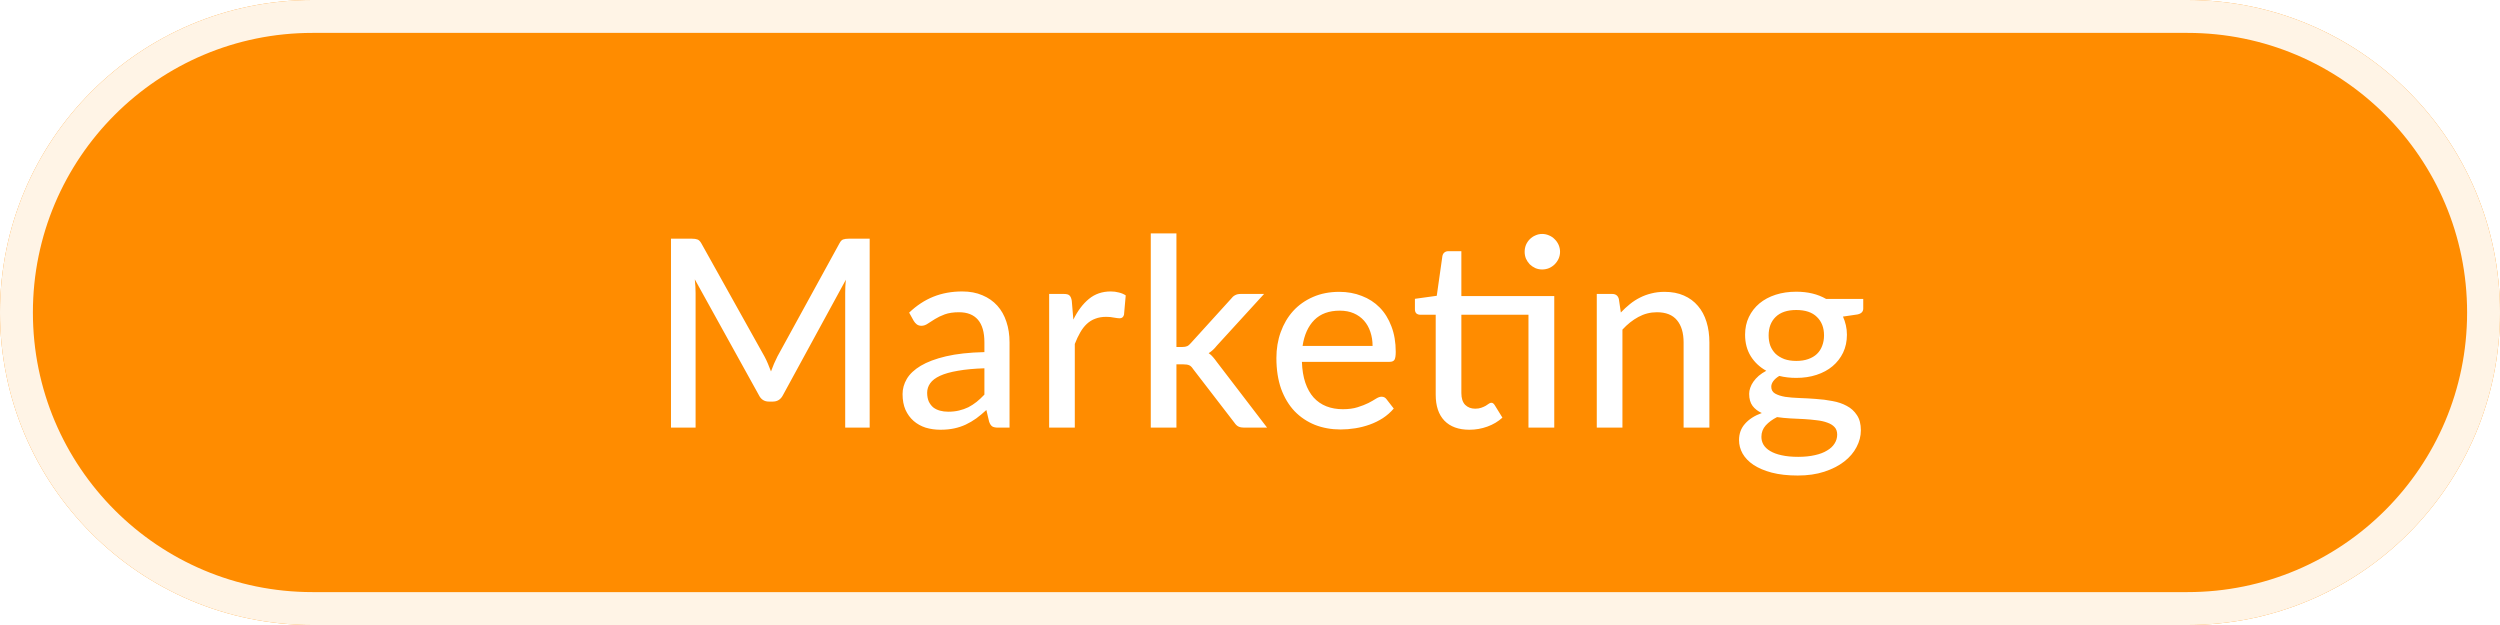 <svg width="152" height="38" viewBox="0 0 152 38" fill="none" xmlns="http://www.w3.org/2000/svg">
<g filter="url(#filter0_b_450_5800)">
<path d="M0 19C0 8.507 8.507 0 19 0H133C143.493 0 152 8.507 152 19C152 29.493 143.493 38 133 38H19C8.507 38 0 29.493 0 19Z" fill="#FF8C00"/>
<path d="M1 19C1 9.059 9.059 1 19 1H133C142.941 1 151 9.059 151 19C151 28.941 142.941 37 133 37H19C9.059 37 1 28.941 1 19Z" stroke="white" stroke-opacity="0.9" stroke-width="2"/>
</g>
<path d="M52.876 14.512V26H51.388V17.824C51.388 17.701 51.391 17.571 51.396 17.432C51.407 17.293 51.417 17.152 51.428 17.008L47.604 24.024C47.471 24.285 47.265 24.416 46.988 24.416H46.748C46.471 24.416 46.268 24.285 46.14 24.024L42.244 16.984C42.276 17.283 42.292 17.563 42.292 17.824V26H40.796V14.512H42.06C42.209 14.512 42.324 14.528 42.404 14.56C42.489 14.587 42.569 14.667 42.644 14.8L46.484 21.68C46.559 21.819 46.628 21.965 46.692 22.12C46.756 22.275 46.817 22.429 46.876 22.584C46.988 22.269 47.119 21.965 47.268 21.672L51.036 14.8C51.105 14.667 51.18 14.587 51.26 14.56C51.345 14.528 51.463 14.512 51.612 14.512H52.876ZM59.852 22.392C59.217 22.413 58.678 22.464 58.236 22.544C57.793 22.619 57.433 22.72 57.156 22.848C56.878 22.976 56.678 23.128 56.556 23.304C56.433 23.475 56.371 23.667 56.371 23.88C56.371 24.083 56.404 24.259 56.468 24.408C56.537 24.552 56.627 24.672 56.739 24.768C56.857 24.859 56.993 24.925 57.148 24.968C57.302 25.011 57.47 25.032 57.651 25.032C57.892 25.032 58.11 25.008 58.307 24.96C58.51 24.912 58.7 24.845 58.876 24.76C59.051 24.669 59.219 24.56 59.38 24.432C59.539 24.304 59.697 24.157 59.852 23.992V22.392ZM55.276 19.008C55.729 18.576 56.219 18.253 56.748 18.04C57.281 17.827 57.865 17.72 58.499 17.72C58.964 17.72 59.374 17.797 59.731 17.952C60.089 18.101 60.39 18.312 60.636 18.584C60.881 18.856 61.065 19.181 61.188 19.56C61.316 19.939 61.38 20.357 61.38 20.816V26H60.684C60.529 26 60.411 25.976 60.331 25.928C60.252 25.875 60.188 25.779 60.139 25.64L59.971 24.928C59.764 25.12 59.558 25.291 59.355 25.44C59.153 25.584 58.94 25.709 58.715 25.816C58.497 25.917 58.262 25.995 58.011 26.048C57.761 26.101 57.483 26.128 57.179 26.128C56.859 26.128 56.558 26.085 56.276 26C55.998 25.909 55.755 25.773 55.547 25.592C55.34 25.411 55.174 25.184 55.051 24.912C54.934 24.64 54.876 24.323 54.876 23.96C54.876 23.64 54.961 23.333 55.132 23.04C55.307 22.741 55.59 22.475 55.98 22.24C56.374 22.005 56.886 21.813 57.516 21.664C58.15 21.515 58.929 21.429 59.852 21.408V20.816C59.852 20.203 59.721 19.744 59.459 19.44C59.198 19.136 58.814 18.984 58.307 18.984C57.966 18.984 57.678 19.027 57.444 19.112C57.214 19.197 57.014 19.293 56.843 19.4C56.678 19.501 56.532 19.595 56.404 19.68C56.281 19.765 56.153 19.808 56.02 19.808C55.913 19.808 55.819 19.779 55.739 19.72C55.665 19.661 55.603 19.592 55.556 19.512L55.276 19.008ZM65.26 19.432C65.521 18.899 65.836 18.48 66.204 18.176C66.572 17.872 67.014 17.72 67.532 17.72C67.708 17.72 67.873 17.741 68.028 17.784C68.188 17.821 68.326 17.88 68.444 17.96L68.34 19.136C68.302 19.28 68.215 19.352 68.076 19.352C68.001 19.352 67.889 19.339 67.74 19.312C67.591 19.28 67.43 19.264 67.26 19.264C67.009 19.264 66.788 19.301 66.596 19.376C66.404 19.445 66.231 19.552 66.076 19.696C65.927 19.835 65.793 20.008 65.676 20.216C65.558 20.419 65.449 20.651 65.348 20.912V26H63.788V17.872H64.684C64.855 17.872 64.969 17.904 65.028 17.968C65.092 18.027 65.137 18.133 65.164 18.288L65.26 19.432ZM71.527 14.192V21.096H71.895C72.007 21.096 72.101 21.08 72.175 21.048C72.25 21.016 72.327 20.952 72.407 20.856L74.839 18.176C74.914 18.075 74.997 18 75.087 17.952C75.178 17.899 75.293 17.872 75.431 17.872H76.855L73.983 21.016C73.829 21.213 73.663 21.365 73.487 21.472C73.589 21.541 73.677 21.621 73.751 21.712C73.831 21.803 73.909 21.901 73.983 22.008L77.039 26H75.639C75.511 26 75.399 25.979 75.303 25.936C75.213 25.893 75.13 25.816 75.055 25.704L72.543 22.44C72.463 22.317 72.383 22.24 72.303 22.208C72.223 22.171 72.103 22.152 71.943 22.152H71.527V26H69.967V14.192H71.527ZM83.453 21.032C83.453 20.723 83.407 20.437 83.317 20.176C83.231 19.915 83.103 19.688 82.933 19.496C82.762 19.304 82.554 19.155 82.308 19.048C82.063 18.941 81.781 18.888 81.46 18.888C80.805 18.888 80.287 19.077 79.909 19.456C79.535 19.835 79.298 20.36 79.197 21.032H83.453ZM84.74 24.84C84.549 25.064 84.327 25.259 84.076 25.424C83.826 25.584 83.559 25.715 83.276 25.816C82.994 25.917 82.701 25.992 82.397 26.04C82.098 26.088 81.802 26.112 81.508 26.112C80.948 26.112 80.428 26.019 79.948 25.832C79.474 25.64 79.061 25.363 78.709 25C78.362 24.632 78.09 24.179 77.892 23.64C77.701 23.096 77.605 22.472 77.605 21.768C77.605 21.203 77.692 20.677 77.868 20.192C78.044 19.701 78.295 19.275 78.621 18.912C78.951 18.549 79.354 18.264 79.829 18.056C80.303 17.848 80.837 17.744 81.428 17.744C81.924 17.744 82.38 17.827 82.796 17.992C83.218 18.152 83.581 18.387 83.885 18.696C84.189 19.005 84.426 19.387 84.597 19.84C84.772 20.293 84.861 20.811 84.861 21.392C84.861 21.632 84.834 21.795 84.781 21.88C84.727 21.96 84.629 22 84.484 22H79.156C79.172 22.485 79.242 22.909 79.365 23.272C79.487 23.629 79.655 23.928 79.868 24.168C80.087 24.408 80.346 24.587 80.644 24.704C80.943 24.821 81.276 24.88 81.644 24.88C81.991 24.88 82.29 24.84 82.54 24.76C82.796 24.68 83.015 24.595 83.197 24.504C83.383 24.408 83.538 24.32 83.66 24.24C83.788 24.16 83.9 24.12 83.996 24.12C84.124 24.12 84.223 24.168 84.293 24.264L84.74 24.84ZM94.499 26H92.931V19.136H88.851V23.896C88.851 24.216 88.928 24.456 89.083 24.616C89.243 24.771 89.445 24.848 89.691 24.848C89.835 24.848 89.957 24.829 90.059 24.792C90.165 24.755 90.256 24.715 90.331 24.672C90.405 24.624 90.469 24.581 90.523 24.544C90.576 24.507 90.624 24.488 90.667 24.488C90.72 24.488 90.76 24.501 90.787 24.528C90.819 24.549 90.851 24.587 90.883 24.64L91.347 25.392C91.091 25.627 90.787 25.808 90.435 25.936C90.083 26.064 89.717 26.128 89.339 26.128C88.683 26.128 88.176 25.944 87.819 25.576C87.467 25.208 87.291 24.683 87.291 24V19.136H86.347C86.256 19.136 86.179 19.109 86.115 19.056C86.056 18.997 86.027 18.912 86.027 18.8V18.168L87.355 17.984L87.699 15.56C87.72 15.469 87.76 15.4 87.819 15.352C87.883 15.299 87.963 15.272 88.059 15.272H88.851V18H94.499V26ZM94.851 15.312C94.851 15.456 94.821 15.595 94.763 15.728C94.704 15.856 94.624 15.971 94.523 16.072C94.427 16.168 94.312 16.245 94.179 16.304C94.045 16.357 93.907 16.384 93.763 16.384C93.619 16.384 93.483 16.357 93.355 16.304C93.227 16.245 93.112 16.168 93.011 16.072C92.915 15.971 92.837 15.856 92.779 15.728C92.725 15.595 92.699 15.456 92.699 15.312C92.699 15.163 92.725 15.021 92.779 14.888C92.837 14.755 92.915 14.64 93.011 14.544C93.112 14.443 93.227 14.365 93.355 14.312C93.483 14.253 93.619 14.224 93.763 14.224C93.907 14.224 94.045 14.253 94.179 14.312C94.312 14.365 94.427 14.443 94.523 14.544C94.624 14.64 94.704 14.755 94.763 14.888C94.821 15.021 94.851 15.163 94.851 15.312ZM98.547 19C98.724 18.813 98.907 18.643 99.1 18.488C99.291 18.333 99.494 18.203 99.707 18.096C99.926 17.984 100.158 17.899 100.403 17.84C100.654 17.776 100.921 17.744 101.203 17.744C101.651 17.744 102.043 17.819 102.379 17.968C102.721 18.117 103.006 18.328 103.235 18.6C103.465 18.867 103.638 19.189 103.755 19.568C103.873 19.947 103.931 20.365 103.931 20.824V26H102.363V20.824C102.363 20.243 102.23 19.792 101.963 19.472C101.697 19.147 101.289 18.984 100.739 18.984C100.339 18.984 99.963 19.08 99.612 19.272C99.265 19.459 98.942 19.715 98.644 20.04V26H97.084V17.872H98.019C98.238 17.872 98.374 17.976 98.427 18.184L98.547 19ZM109.213 21.944C109.49 21.944 109.733 21.907 109.941 21.832C110.154 21.757 110.33 21.653 110.469 21.52C110.613 21.381 110.719 21.216 110.789 21.024C110.863 20.832 110.901 20.621 110.901 20.392C110.901 19.923 110.757 19.549 110.469 19.272C110.186 18.989 109.767 18.848 109.213 18.848C108.663 18.848 108.245 18.989 107.957 19.272C107.674 19.549 107.533 19.923 107.533 20.392C107.533 20.621 107.567 20.832 107.637 21.024C107.711 21.211 107.818 21.373 107.957 21.512C108.101 21.645 108.277 21.752 108.485 21.832C108.698 21.907 108.941 21.944 109.213 21.944ZM111.701 26.424C111.701 26.232 111.647 26.08 111.541 25.968C111.434 25.851 111.287 25.76 111.101 25.696C110.919 25.627 110.706 25.579 110.461 25.552C110.215 25.52 109.957 25.496 109.685 25.48C109.418 25.464 109.143 25.451 108.861 25.44C108.578 25.424 108.306 25.397 108.045 25.36C107.767 25.499 107.538 25.667 107.357 25.864C107.181 26.061 107.093 26.293 107.093 26.56C107.093 26.731 107.135 26.891 107.221 27.04C107.311 27.189 107.447 27.317 107.629 27.424C107.815 27.536 108.047 27.621 108.325 27.68C108.607 27.744 108.943 27.776 109.333 27.776C109.717 27.776 110.055 27.741 110.349 27.672C110.642 27.608 110.887 27.515 111.085 27.392C111.287 27.275 111.439 27.133 111.541 26.968C111.647 26.803 111.701 26.621 111.701 26.424ZM113.285 18.176V18.76C113.285 18.952 113.165 19.072 112.925 19.12L112.053 19.248C112.127 19.413 112.186 19.589 112.229 19.776C112.271 19.957 112.293 20.149 112.293 20.352C112.293 20.752 112.215 21.115 112.061 21.44C111.906 21.76 111.693 22.035 111.421 22.264C111.149 22.493 110.823 22.669 110.445 22.792C110.071 22.915 109.661 22.976 109.213 22.976C108.845 22.976 108.501 22.936 108.181 22.856C108.021 22.952 107.898 23.059 107.813 23.176C107.733 23.288 107.693 23.4 107.693 23.512C107.693 23.699 107.77 23.837 107.925 23.928C108.085 24.019 108.29 24.085 108.541 24.128C108.797 24.165 109.087 24.189 109.413 24.2C109.743 24.211 110.077 24.229 110.413 24.256C110.754 24.277 111.087 24.32 111.413 24.384C111.743 24.443 112.034 24.541 112.285 24.68C112.541 24.813 112.746 25 112.901 25.24C113.061 25.475 113.141 25.781 113.141 26.16C113.141 26.512 113.053 26.853 112.877 27.184C112.706 27.515 112.455 27.808 112.125 28.064C111.794 28.32 111.391 28.525 110.917 28.68C110.442 28.835 109.903 28.912 109.301 28.912C108.698 28.912 108.173 28.853 107.725 28.736C107.282 28.619 106.911 28.461 106.613 28.264C106.319 28.067 106.098 27.837 105.949 27.576C105.805 27.315 105.733 27.043 105.733 26.76C105.733 26.365 105.855 26.032 106.101 25.76C106.346 25.483 106.685 25.267 107.117 25.112C106.882 25.005 106.695 24.861 106.557 24.68C106.418 24.493 106.349 24.248 106.349 23.944C106.349 23.827 106.37 23.707 106.413 23.584C106.455 23.456 106.519 23.331 106.605 23.208C106.695 23.08 106.805 22.96 106.933 22.848C107.066 22.736 107.218 22.635 107.389 22.544C106.989 22.32 106.674 22.024 106.445 21.656C106.215 21.283 106.101 20.848 106.101 20.352C106.101 19.952 106.178 19.592 106.333 19.272C106.487 18.952 106.701 18.677 106.973 18.448C107.25 18.219 107.578 18.043 107.957 17.92C108.341 17.797 108.759 17.736 109.213 17.736C109.917 17.736 110.522 17.883 111.029 18.176H113.285Z" fill="white"/>
<defs>
<filter id="filter0_b_450_5800" x="-30" y="-30" width="212" height="98" filterUnits="userSpaceOnUse" color-interpolation-filters="sRGB">
<feFlood flood-opacity="0" result="BackgroundImageFix"/>
<feGaussianBlur in="BackgroundImageFix" stdDeviation="15"/>
<feComposite in2="SourceAlpha" operator="in" result="effect1_backgroundBlur_450_5800"/>
<feBlend mode="normal" in="SourceGraphic" in2="effect1_backgroundBlur_450_5800" result="shape"/>
</filter>
</defs>
</svg>
